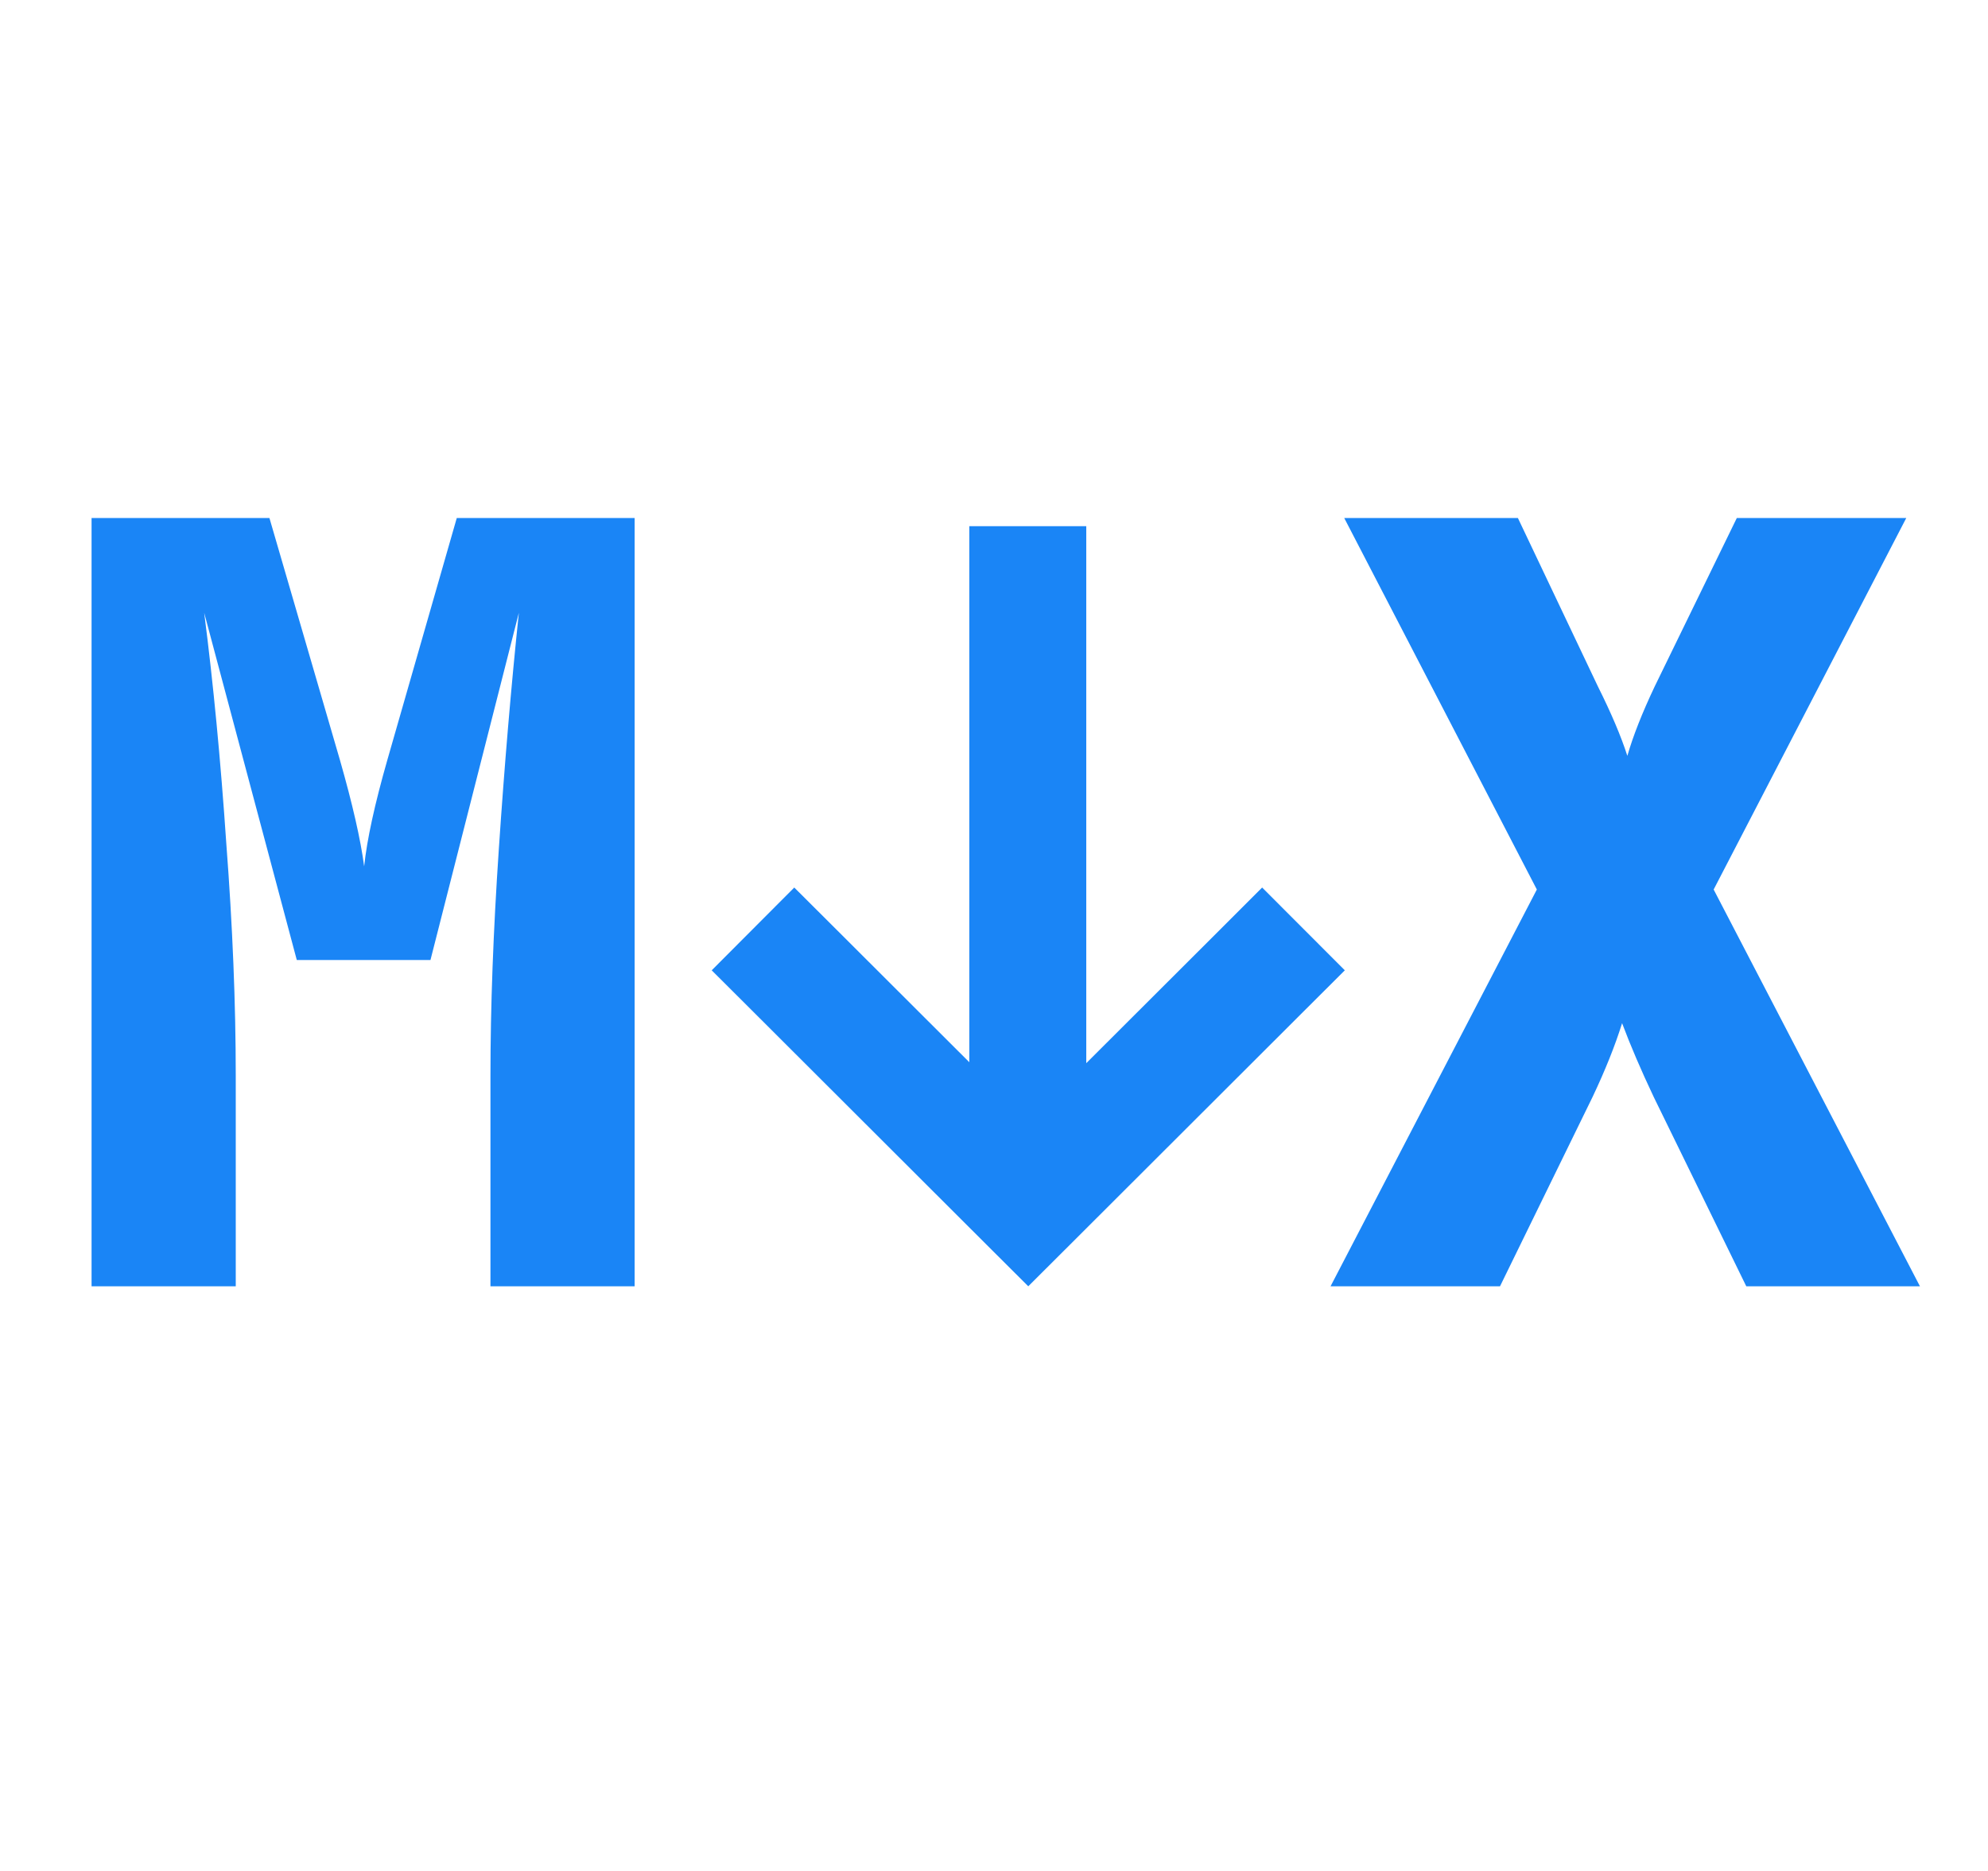 <svg width="17" height="16" viewBox="0 0 17 16" fill="none" xmlns="http://www.w3.org/2000/svg">
<path d="M0.783 11V4.43H2.304L2.907 6.5C3.015 6.878 3.084 7.181 3.114 7.409C3.138 7.181 3.204 6.878 3.312 6.5L3.906 4.43H5.427V11H4.194V9.2C4.194 8.612 4.218 7.964 4.266 7.256C4.314 6.542 4.371 5.87 4.437 5.24L3.681 8.21H2.538L1.746 5.24C1.824 5.846 1.887 6.503 1.935 7.211C1.989 7.919 2.016 8.582 2.016 9.2V11H0.783ZM11.378 11L13.142 7.607L11.495 4.43H12.98L13.664 5.87C13.778 6.098 13.862 6.296 13.916 6.464C13.964 6.296 14.042 6.098 14.15 5.87L14.852 4.43H16.301L14.654 7.607L16.418 11H14.933L14.141 9.38C14.033 9.152 13.943 8.942 13.871 8.75C13.811 8.942 13.727 9.152 13.619 9.38L12.827 11H11.378Z" fill="#1A85F6"/>
<path fill-rule="evenodd" clip-rule="evenodd" d="M11.146 8.651L11.5 8.298L10.793 7.59L10.44 7.943L9.289 9.092L9.289 5L9.289 4.5L8.289 4.5L8.289 5L8.289 9.084L7.146 7.943L6.792 7.59L6.086 8.298L6.44 8.651L8.44 10.648L8.793 11L9.146 10.648L11.146 8.651Z" fill="#1A85F6"/>
</svg>
